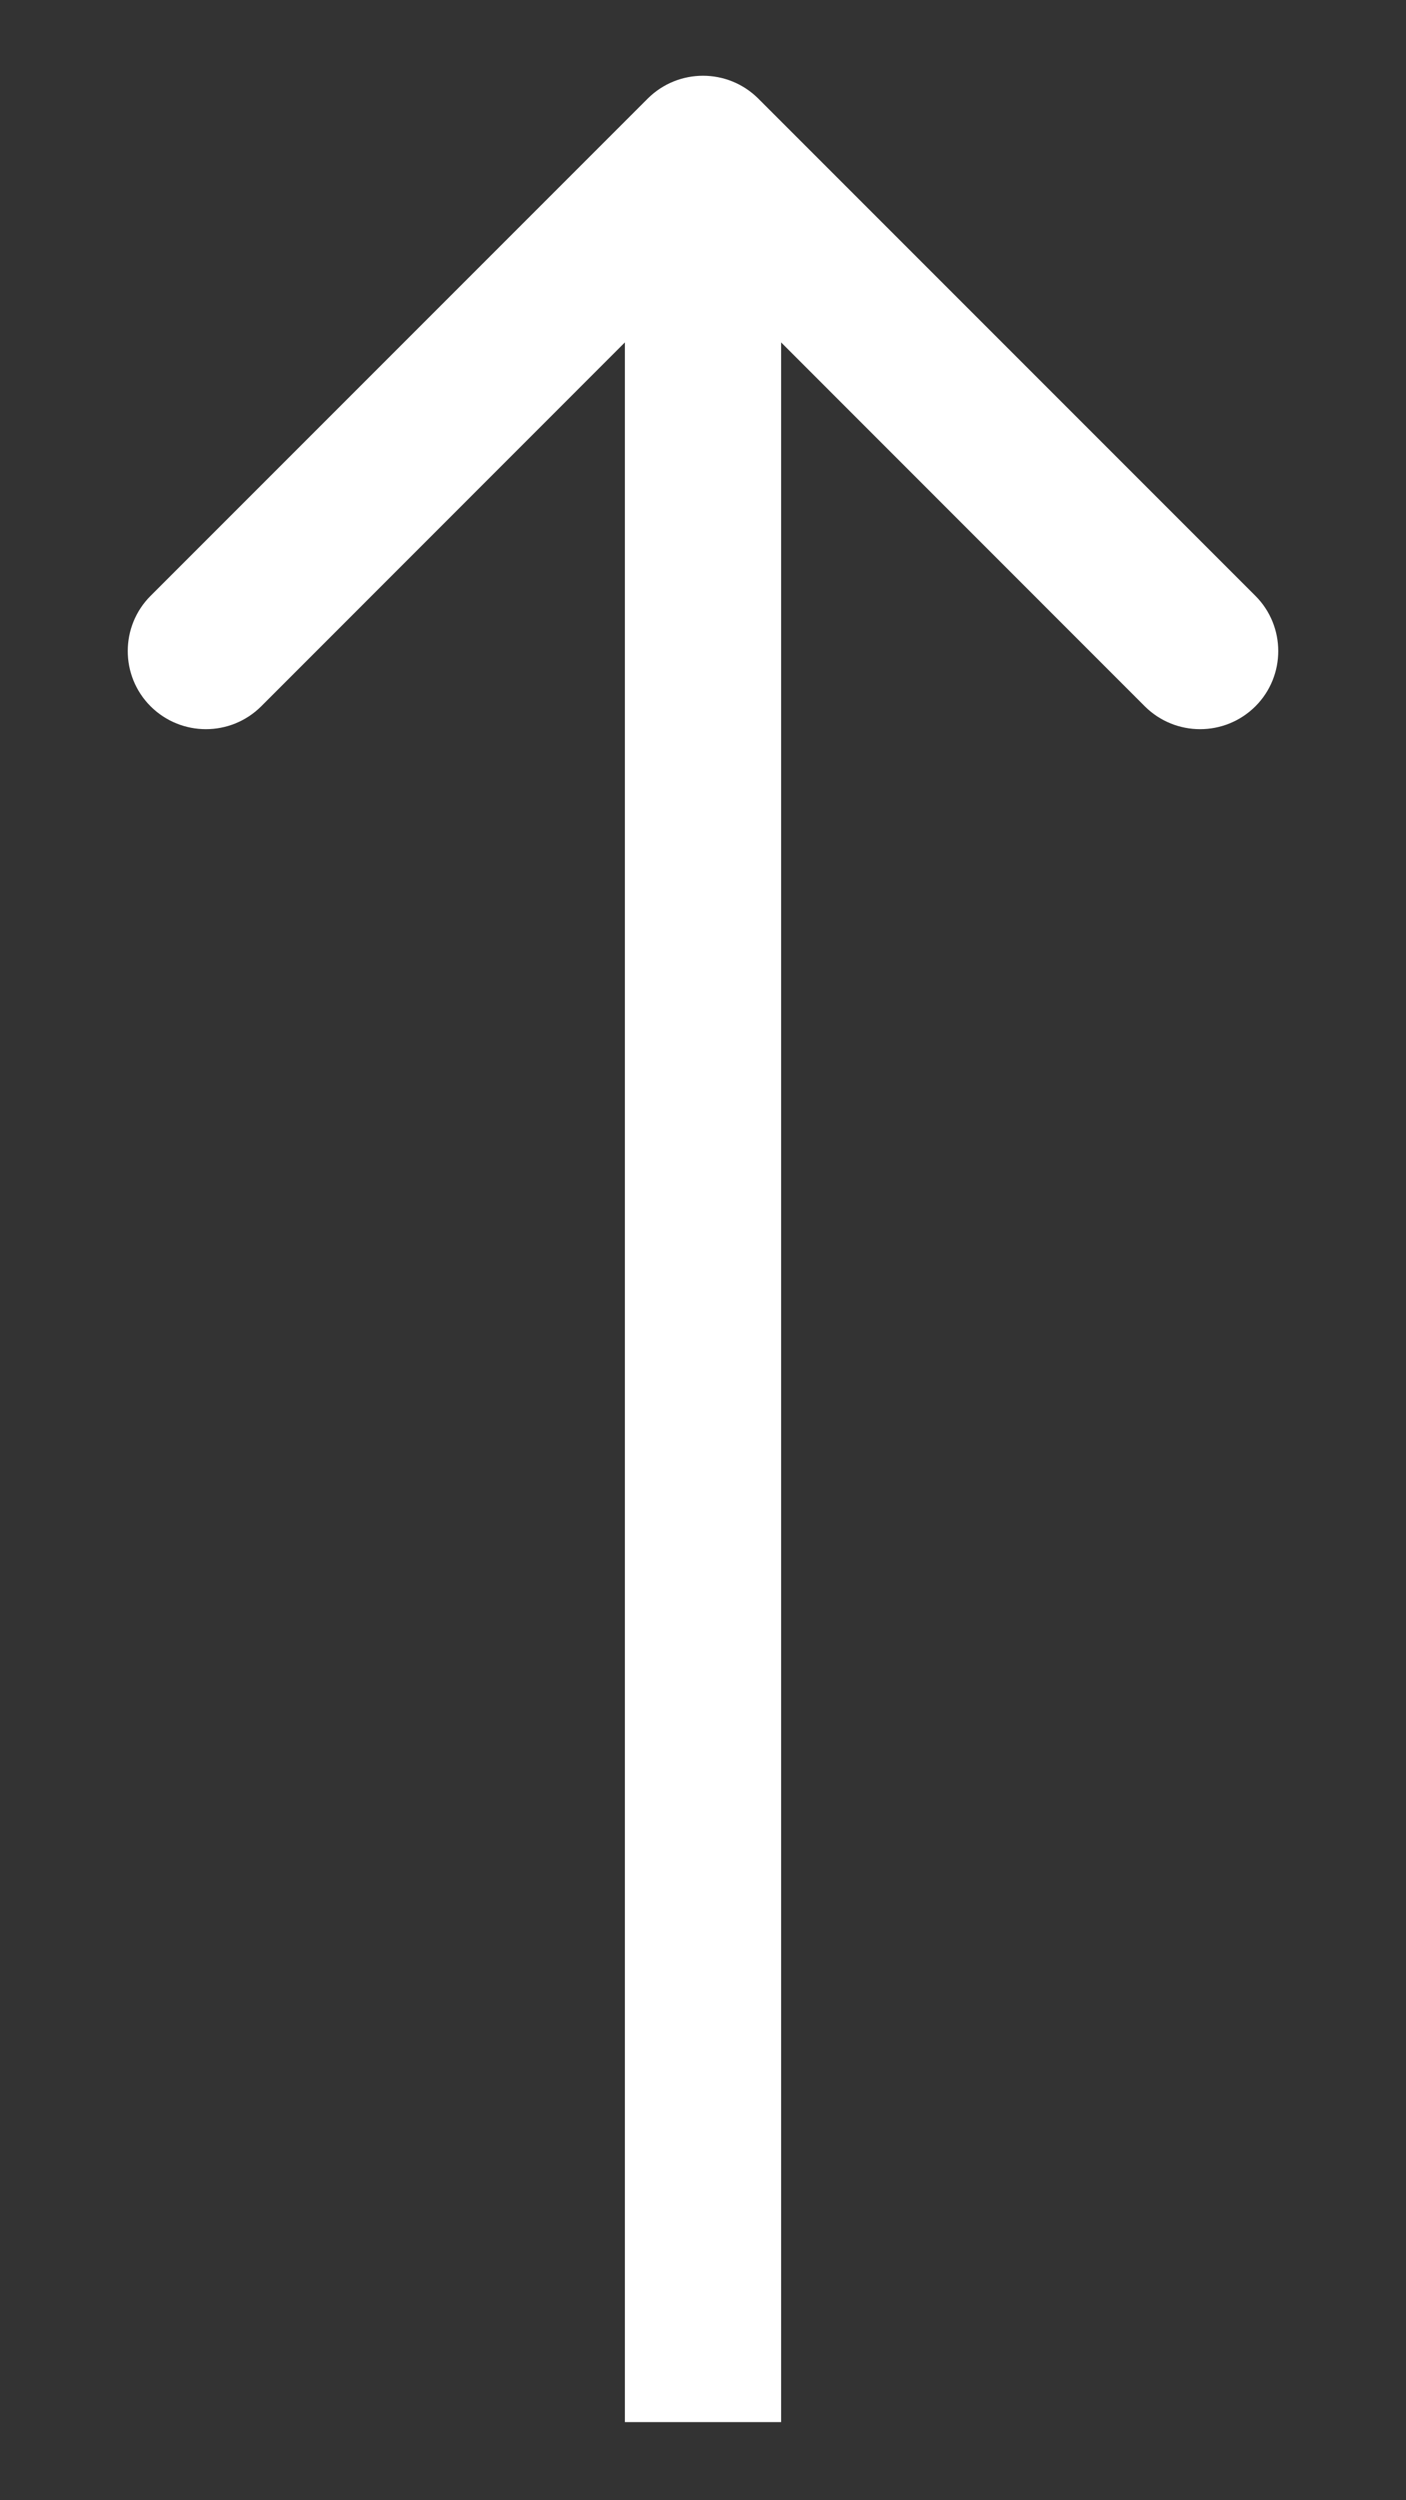 <svg width="9" height="16" viewBox="0 0 9 16" fill="none" xmlns="http://www.w3.org/2000/svg">
<rect x="0" y="0" width="9" height="16" fill="#333333" stroke="none"/>
<path d="M4 15V15.5H5V15H4ZM4.854 0.631C4.658 0.436 4.342 0.436 4.146 0.631L0.964 3.813C0.769 4.008 0.769 4.325 0.964 4.52C1.16 4.715 1.476 4.715 1.672 4.52L4.5 1.691L7.328 4.52C7.524 4.715 7.84 4.715 8.036 4.52C8.231 4.325 8.231 4.008 8.036 3.813L4.854 0.631ZM5 15V0.984H4V15H5Z" fill="white"/>
</svg>

